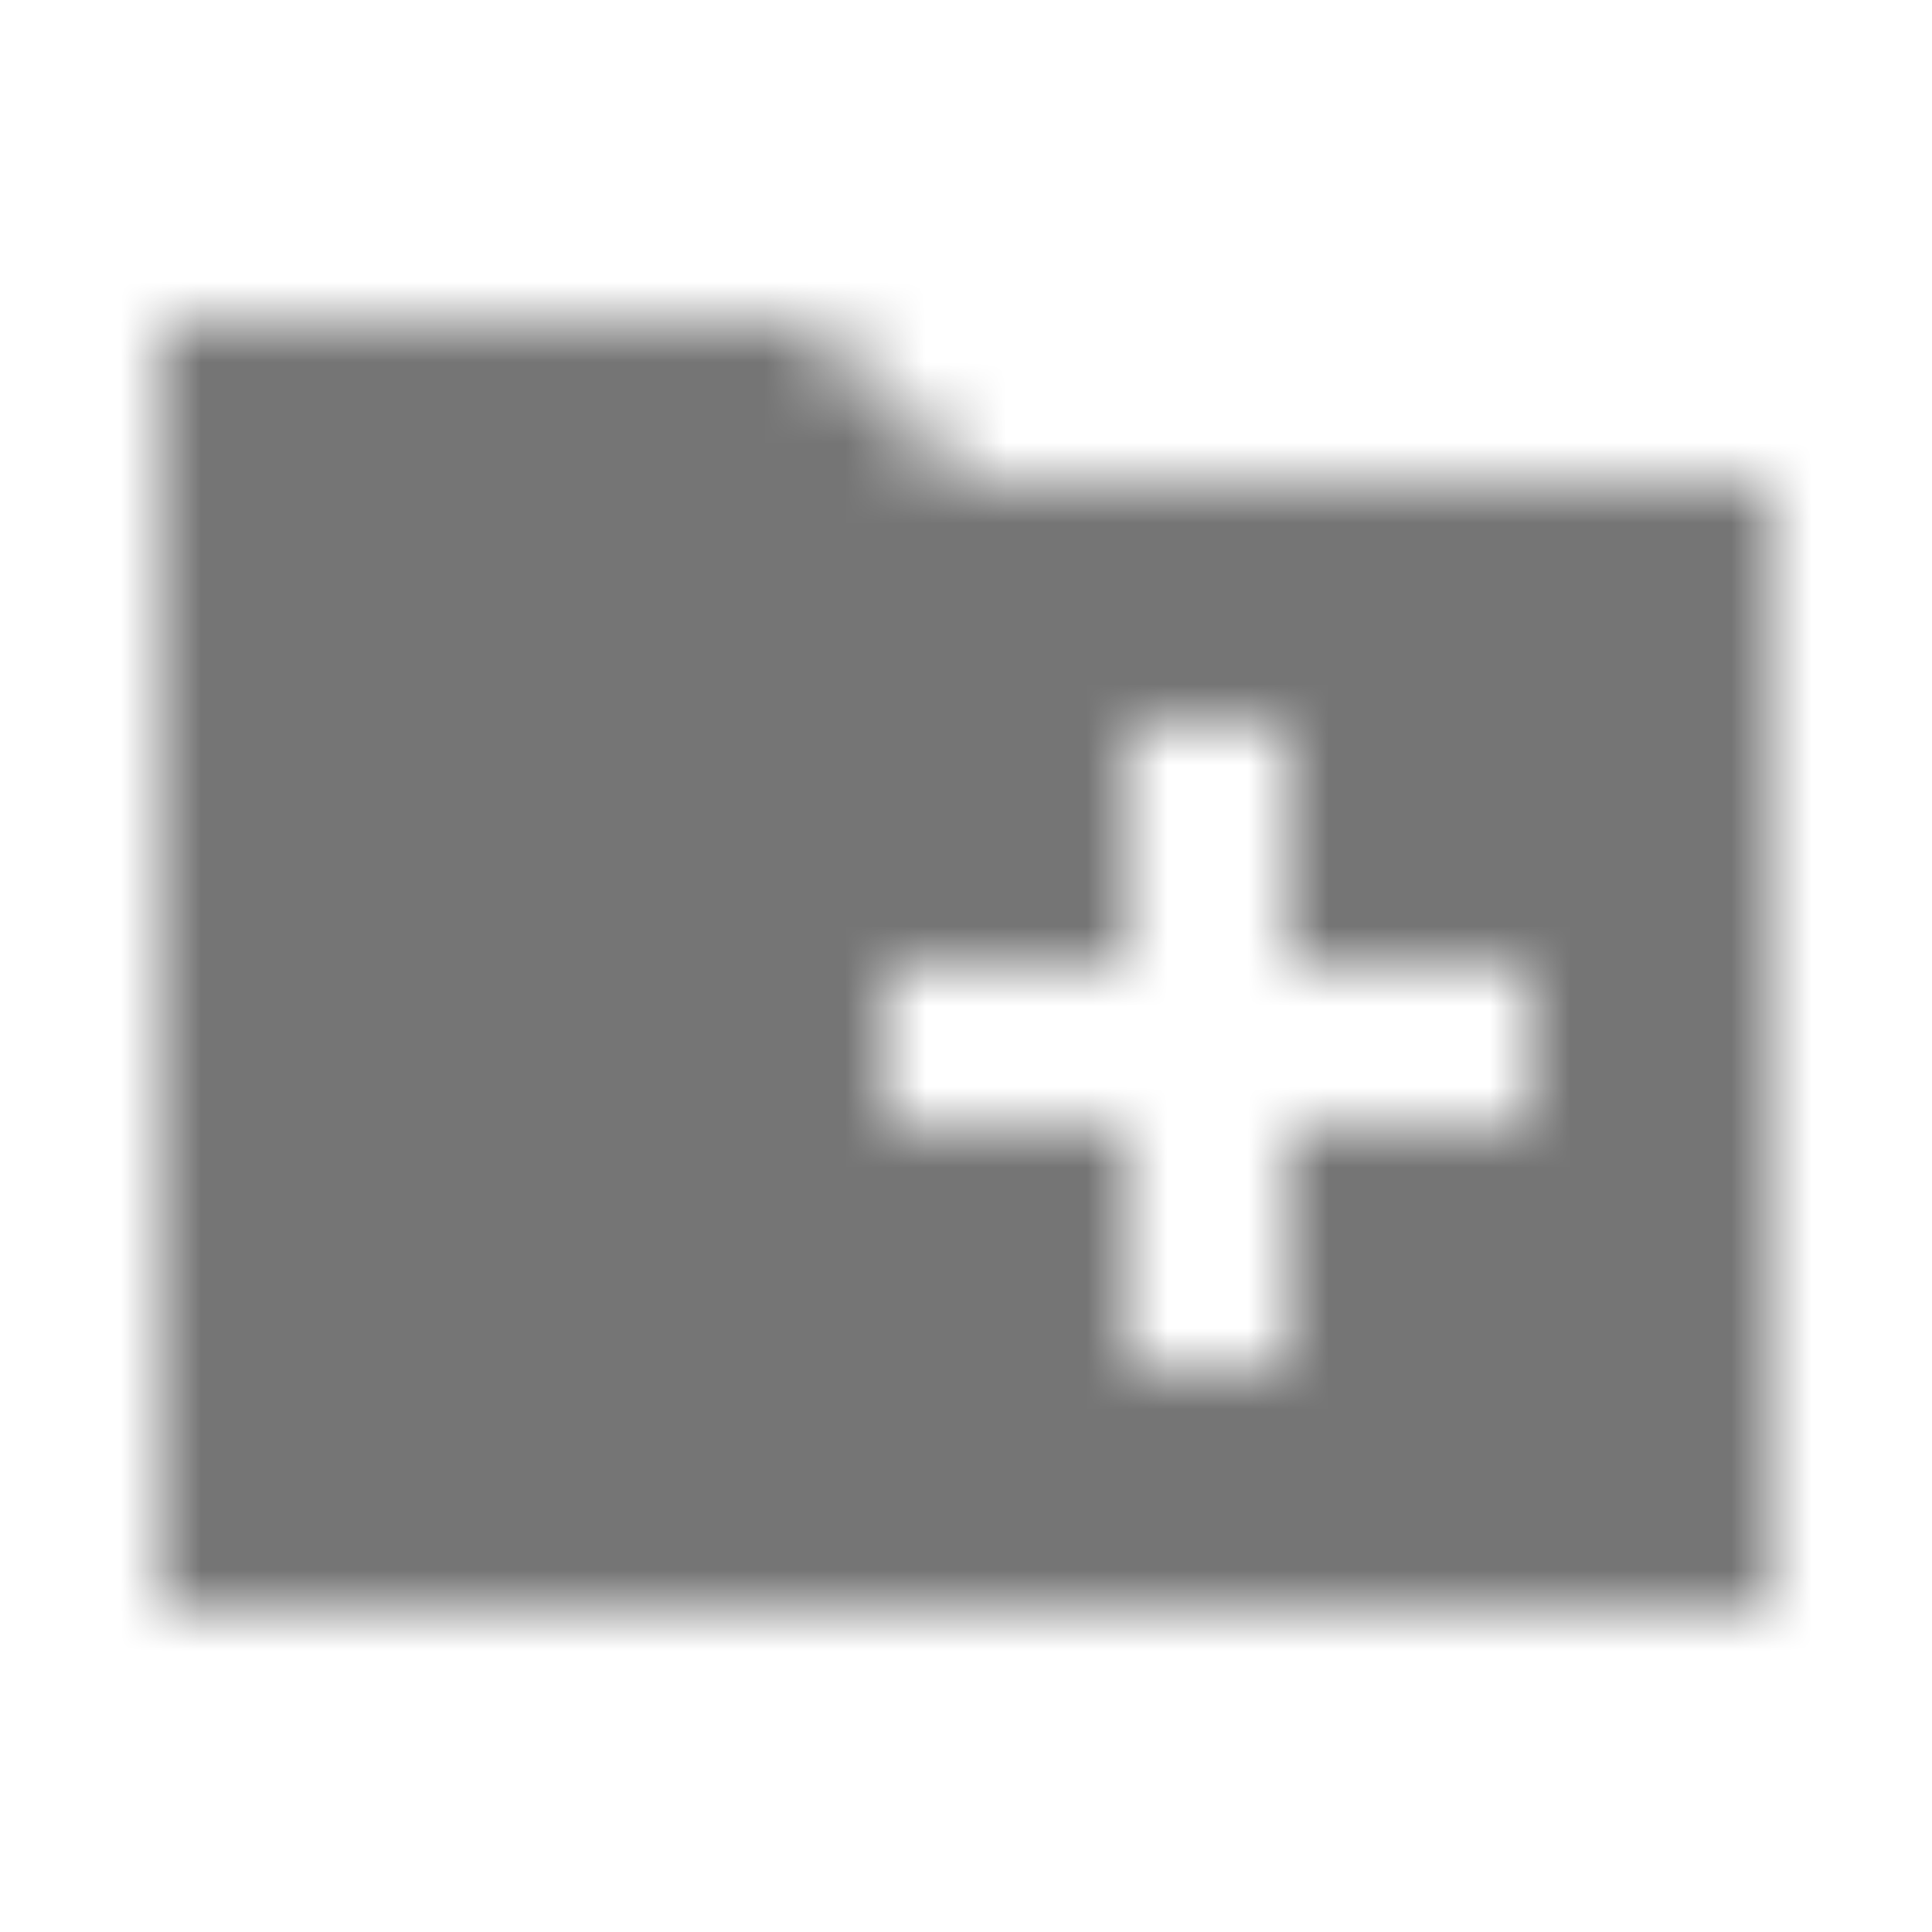 <?xml version="1.0" encoding="UTF-8"?>
<svg width="24px" height="24px" viewBox="0 0 24 24" version="1.1" xmlns="http://www.w3.org/2000/svg" xmlns:xlink="http://www.w3.org/1999/xlink">
    <!-- Generator: Sketch 50 (54983) - http://www.bohemiancoding.com/sketch -->
    <title>icon/file/create_new_folder_24px_sharp</title>
    <desc>Created with Sketch.</desc>
    <defs>
        <path d="M22,6 L12,6 L10,4 L2,4 L2,20 L22,20 L22,6 Z M19,14 L16,14 L16,17 L14,17 L14,14 L11,14 L11,12 L14,12 L14,9 L16,9 L16,12 L19,12 L19,14 Z" id="path-1"></path>
    </defs>
    <g id="icon/file/create_new_folder_24px" stroke="none" stroke-width="1" fill="none" fill-rule="evenodd">
        <mask id="mask-2" fill="white">
            <use xlink:href="#path-1"></use>
        </mask>
        <g fill-rule="nonzero"></g>
        <g id="✱-/-Color-/-Icons-/-Black-/-Inactive" mask="url(#mask-2)" fill="#000000" fill-opacity="0.54">
            <rect id="Rectangle" x="0" y="0" width="24" height="24"></rect>
        </g>
    </g>
</svg>